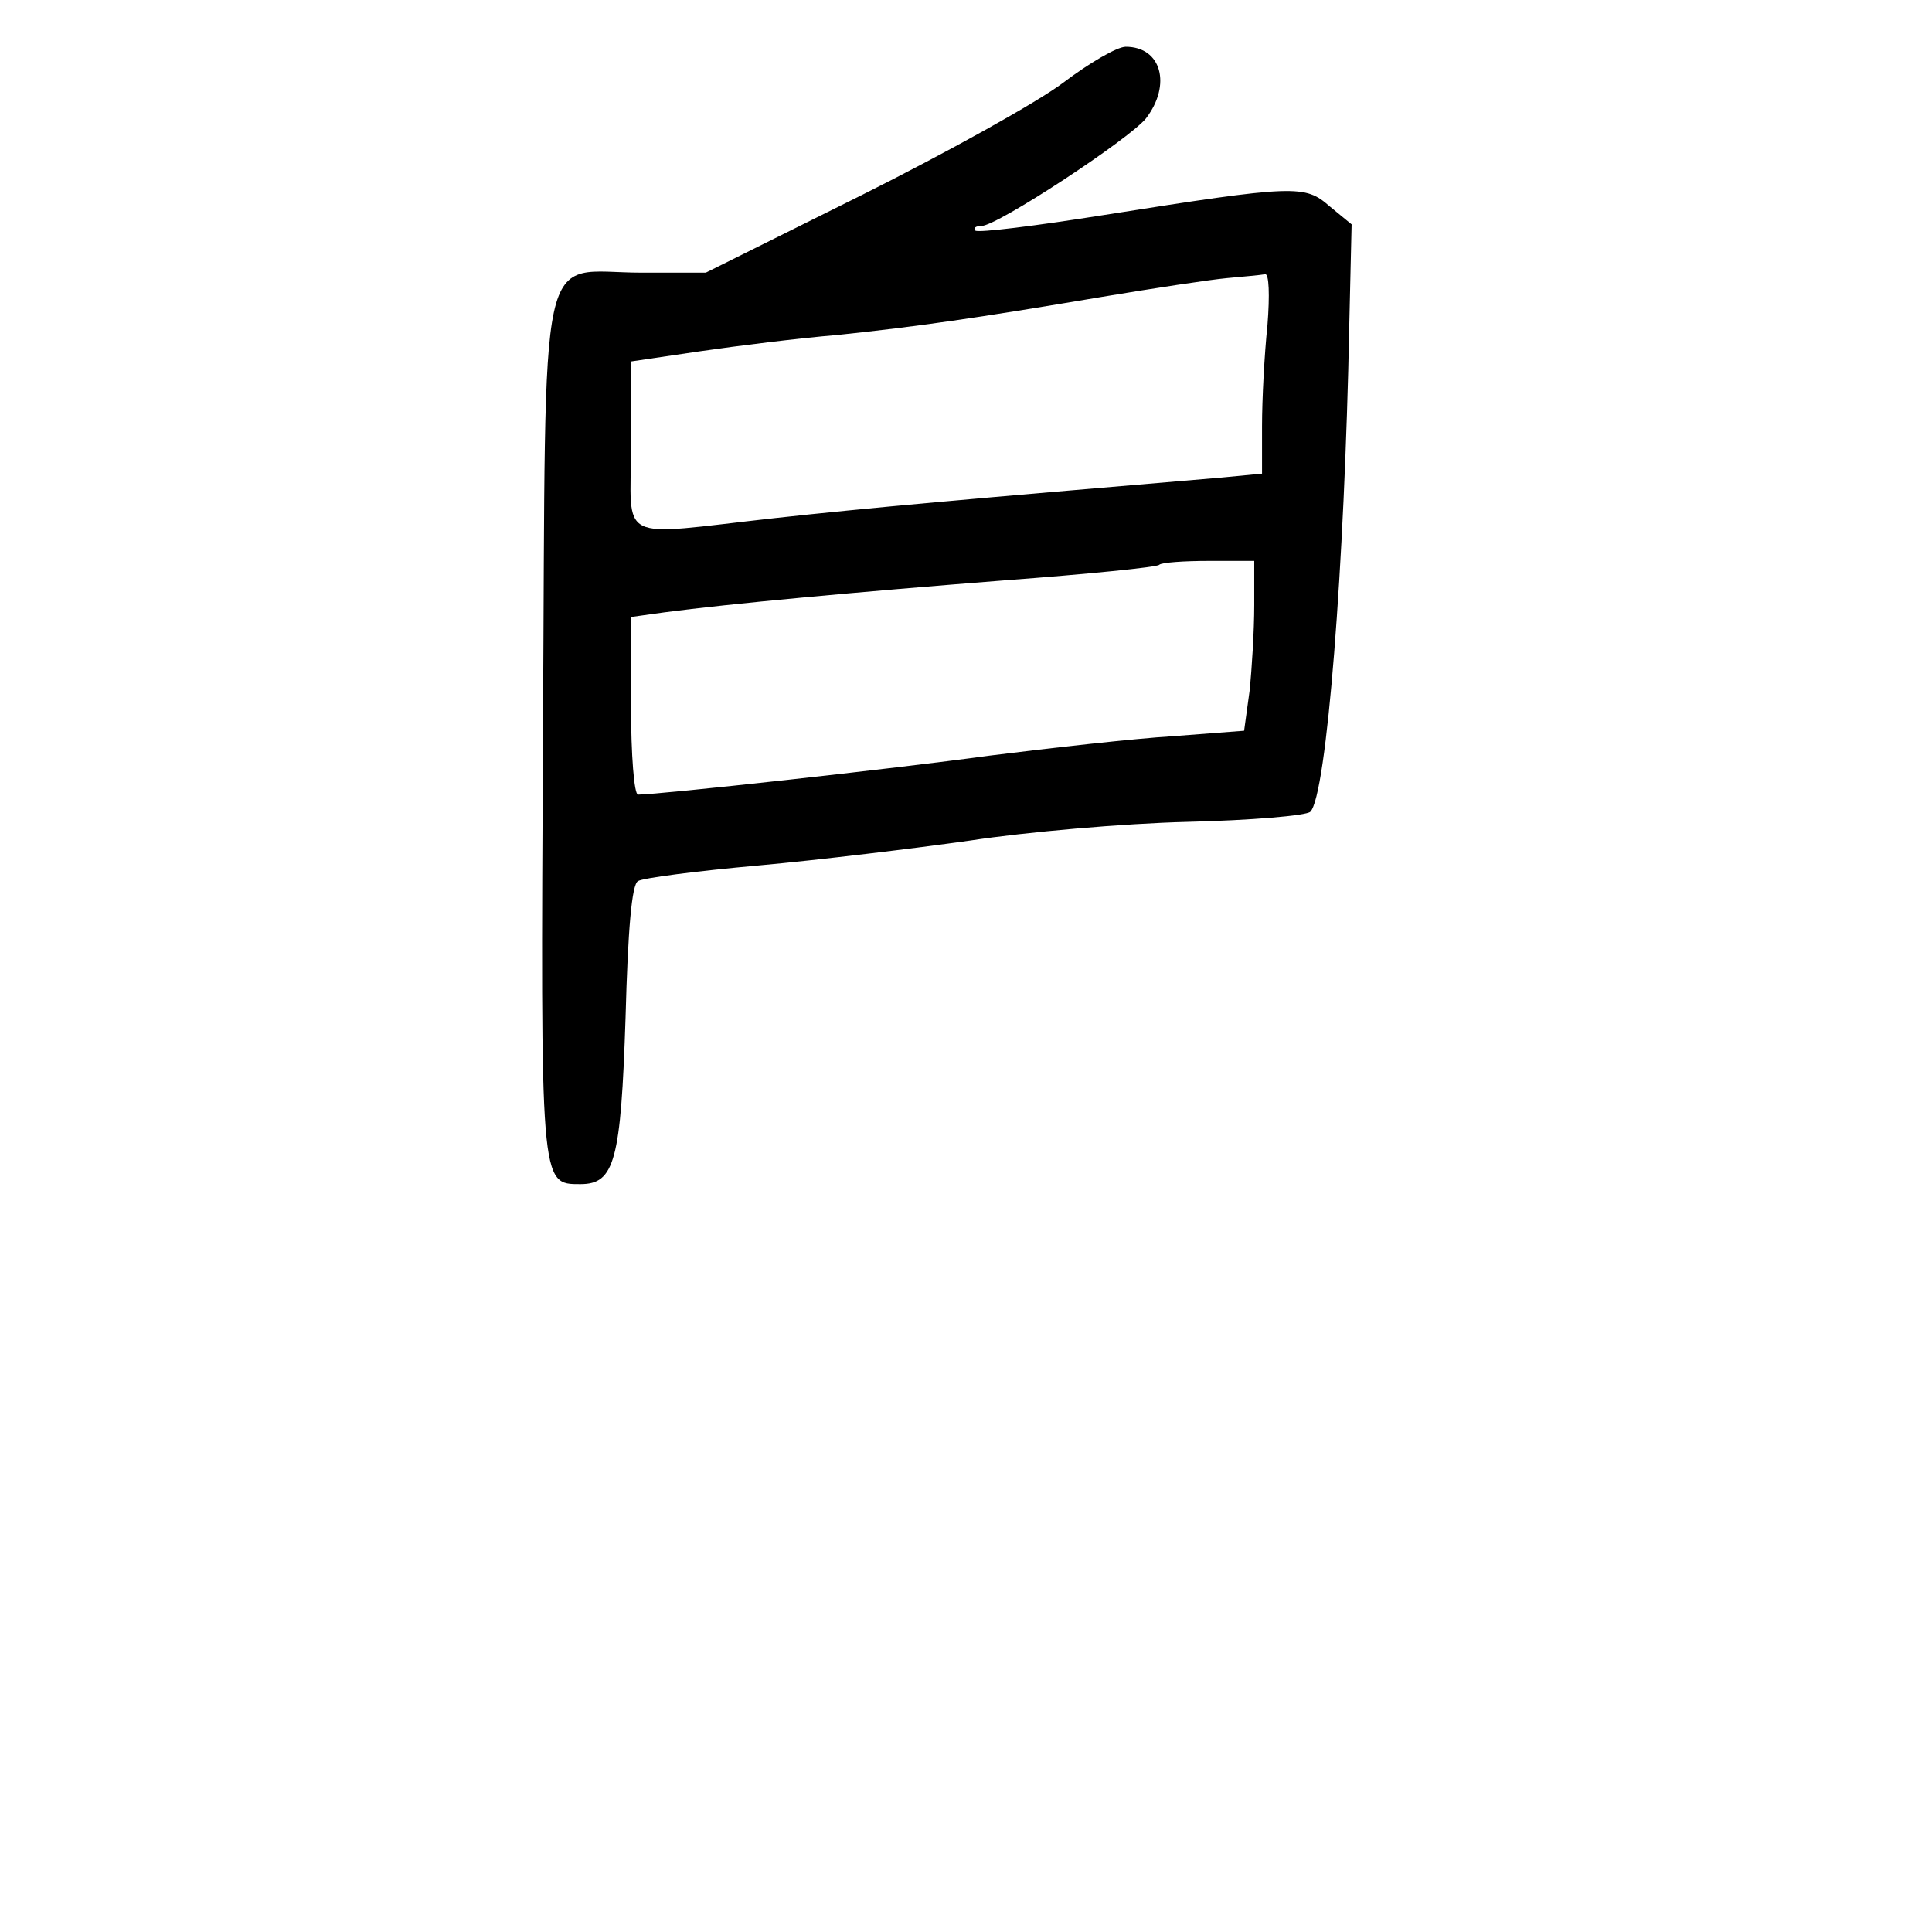 <?xml version="1.0" standalone="no"?>
<!DOCTYPE svg PUBLIC "-//W3C//DTD SVG 20010904//EN"
 "http://www.w3.org/TR/2001/REC-SVG-20010904/DTD/svg10.dtd">
<svg version="1.0" xmlns="http://www.w3.org/2000/svg"
 width="248pt" height="248pt" viewBox="0 0 248 248"
 preserveAspectRatio="xMidYMid meet">
<g transform="translate(0,248) scale(0.1,-0.1)"
fill="#000000" stroke="none">
<path d="M1365 2374 c-33 -25 -150 -90 -260 -145 l-199 -99 -82 0 c-136 0
-123 59 -127 -583 -3 -591 -4 -587 48 -587 44 0 52 30 58 214 3 113 8 171 16
175 6 4 76 13 154 20 78 7 201 22 272 32 72 11 197 22 279 24 82 2 153 8 158
13 21 21 44 315 50 625 l3 129 -28 23 c-32 28 -43 28 -290 -11 -88 -14 -161
-23 -165 -20 -3 3 0 6 8 6 20 0 189 111 211 138 33 43 20 92 -26 92 -11 0 -47
-21 -80 -46z m262 -311 c-4 -38 -7 -96 -7 -130 l0 -61 -52 -5 c-331 -28 -454
-39 -573 -52 -207 -23 -185 -34 -185 93 l0 108 88 13 c48 7 128 17 177 21 104
11 174 21 340 49 66 11 138 22 160 24 22 2 44 4 49 5 5 1 6 -27 3 -65z m-17
-360 c0 -32 -3 -81 -6 -110 l-7 -51 -91 -7 c-50 -3 -156 -15 -236 -25 -124
-17 -424 -50 -451 -50 -5 0 -9 51 -9 114 l0 114 43 6 c83 11 245 26 436 41
107 8 197 17 199 20 3 3 32 5 64 5 l58 0 0 -57z"/>
</g>
</svg>
